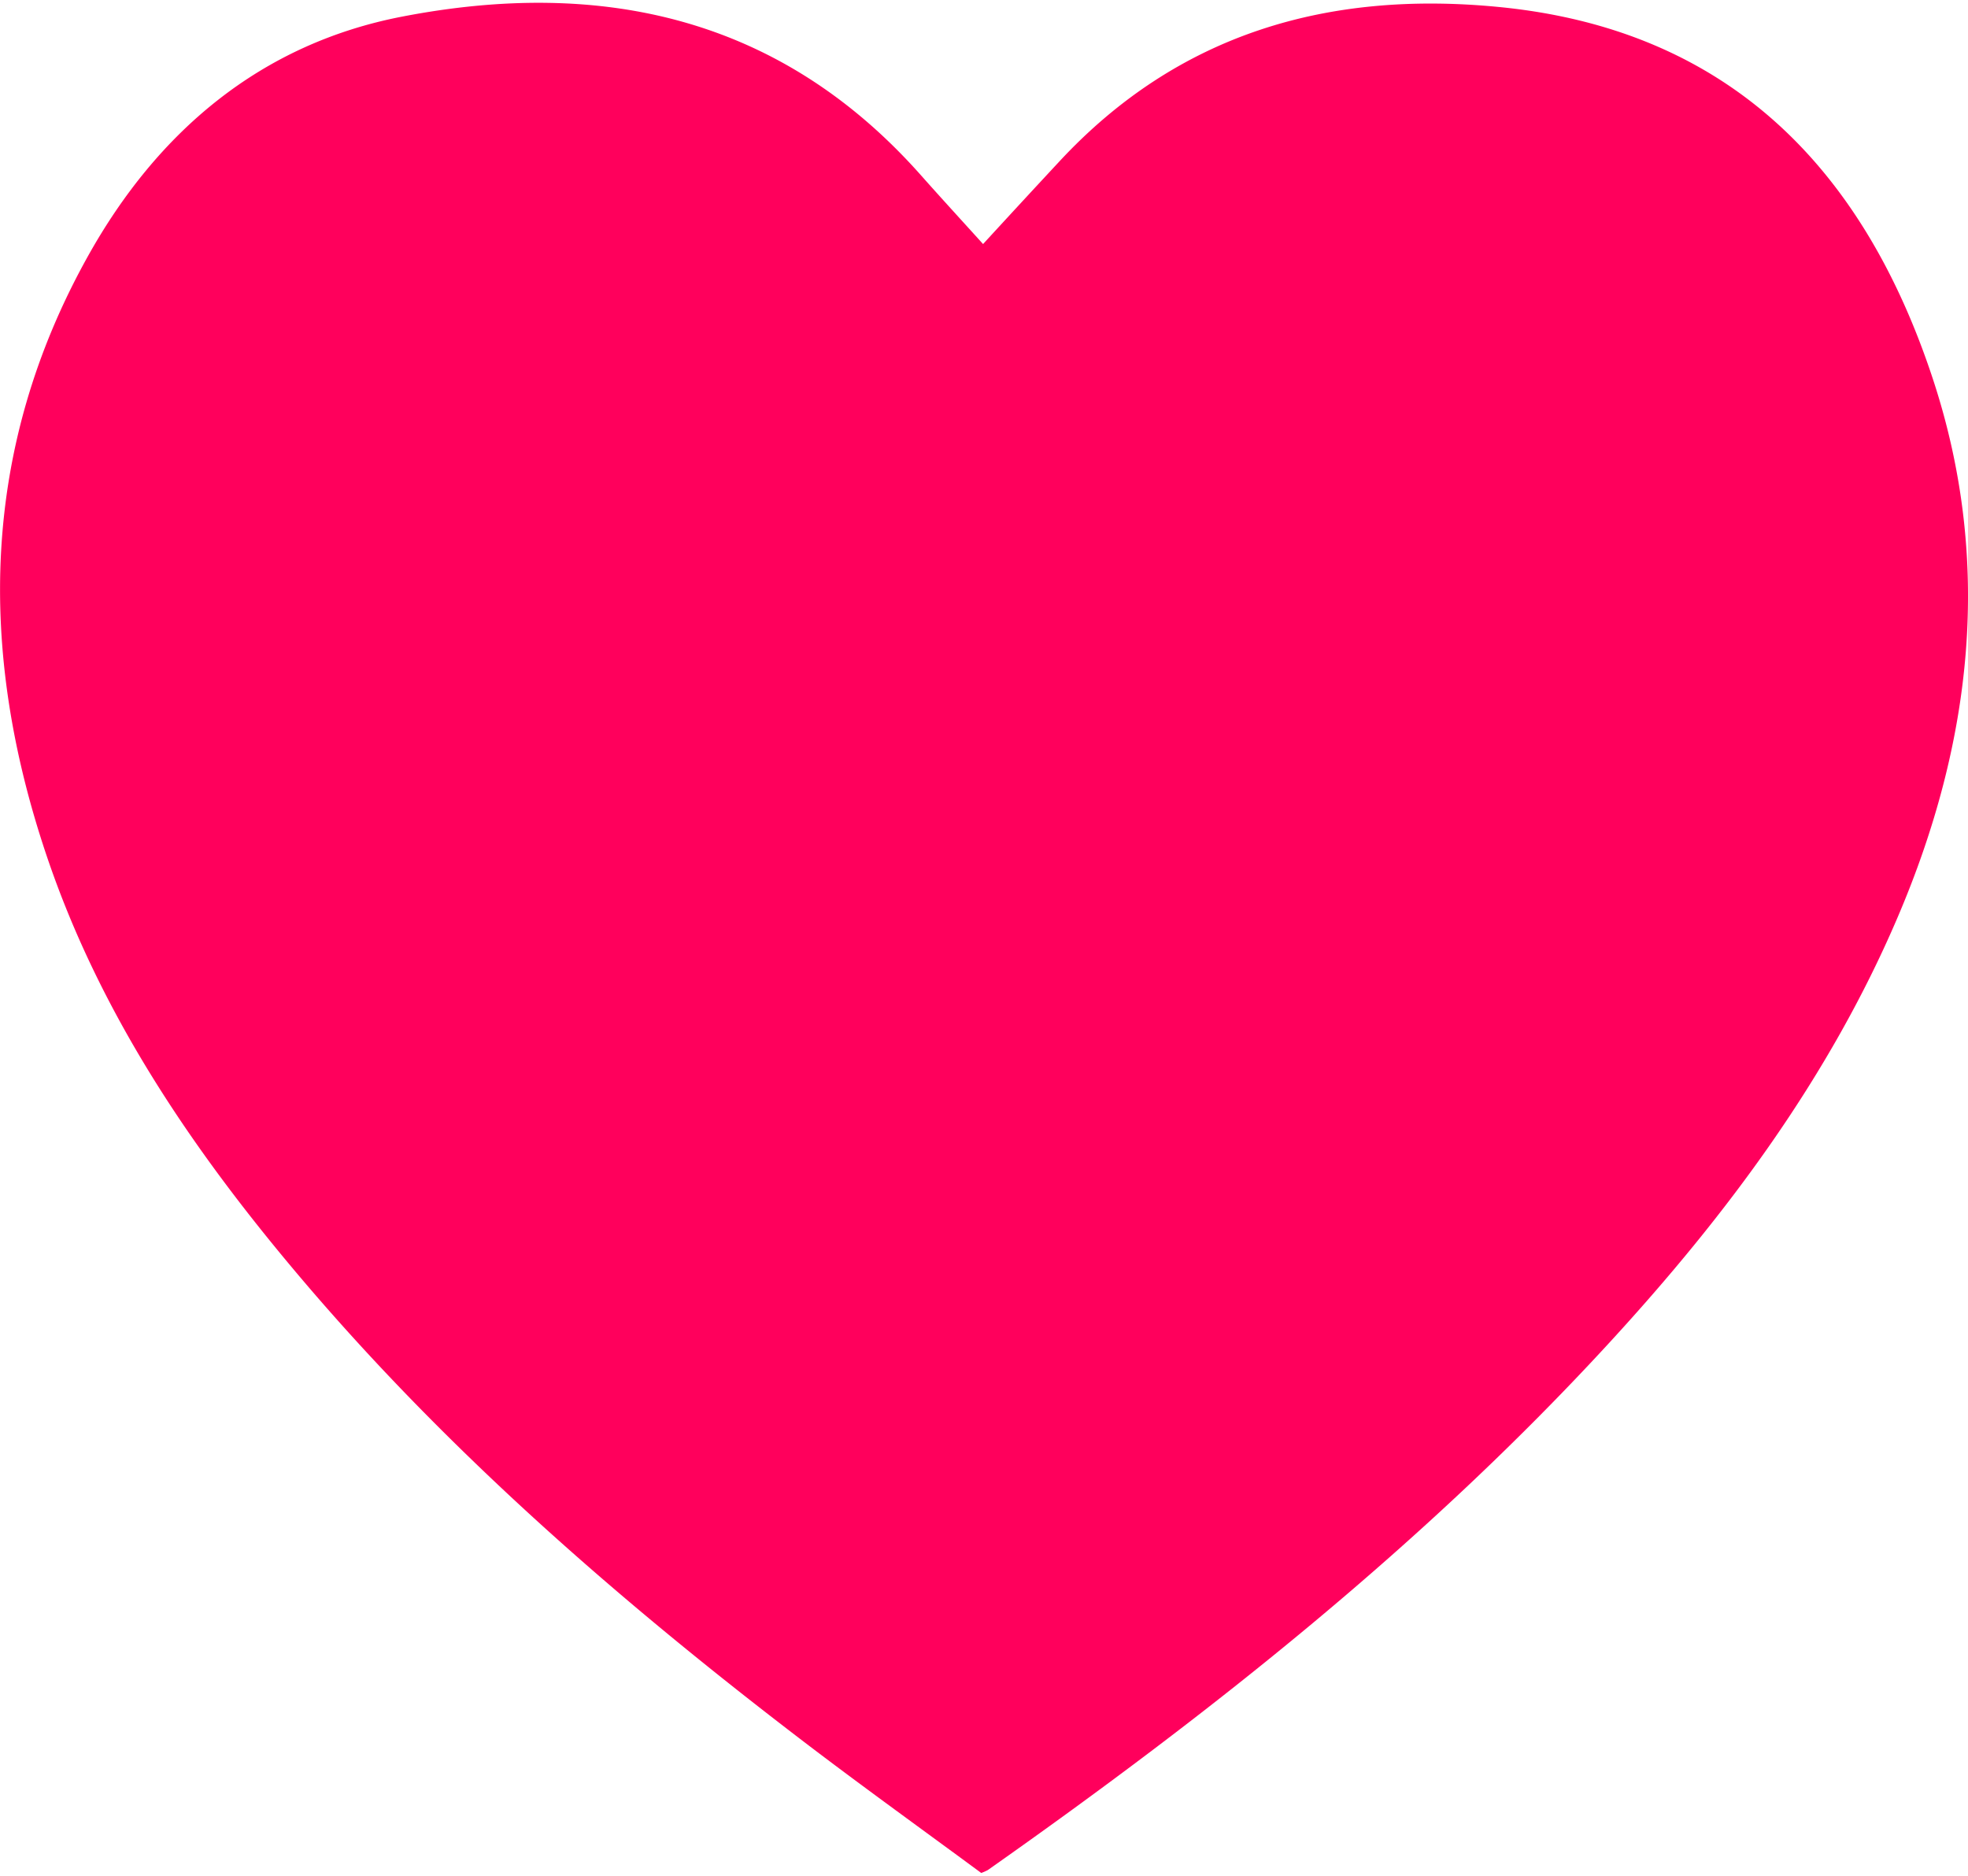 <svg xmlns="http://www.w3.org/2000/svg" viewBox="0 0 512 488">
  <path fill="#ff005c" fill-rule="nonzero" d="M255.76 63.49C262.63 56 269.1 49 275.61 42c31-33.38 70-44.47 114.15-40.2C450 7.6 485 44.2 502.94 98.82c15.53 47.35 10.22 94.24-9.21 139.73-17.81 41.69-44.45 77.45-74.88 110.58-48.22 52.5-103.73 96.46-161.85 137.36a13.69 13.69 0 0 1-1.72.76c-14.79-10.91-30-21.85-44.94-33.21-47.24-36-92-74.66-130.68-119.93-28.6-33.5-53.4-69.51-67.59-111.68C-5.87 169.11-5 116.54 22.93 66.55c18-32.23 44.83-55.14 81.75-62.24 51.78-10 98.37.06 134.94 41.31 5.23 5.9 10.57 11.71 16.14 17.87z"/>
</svg>
